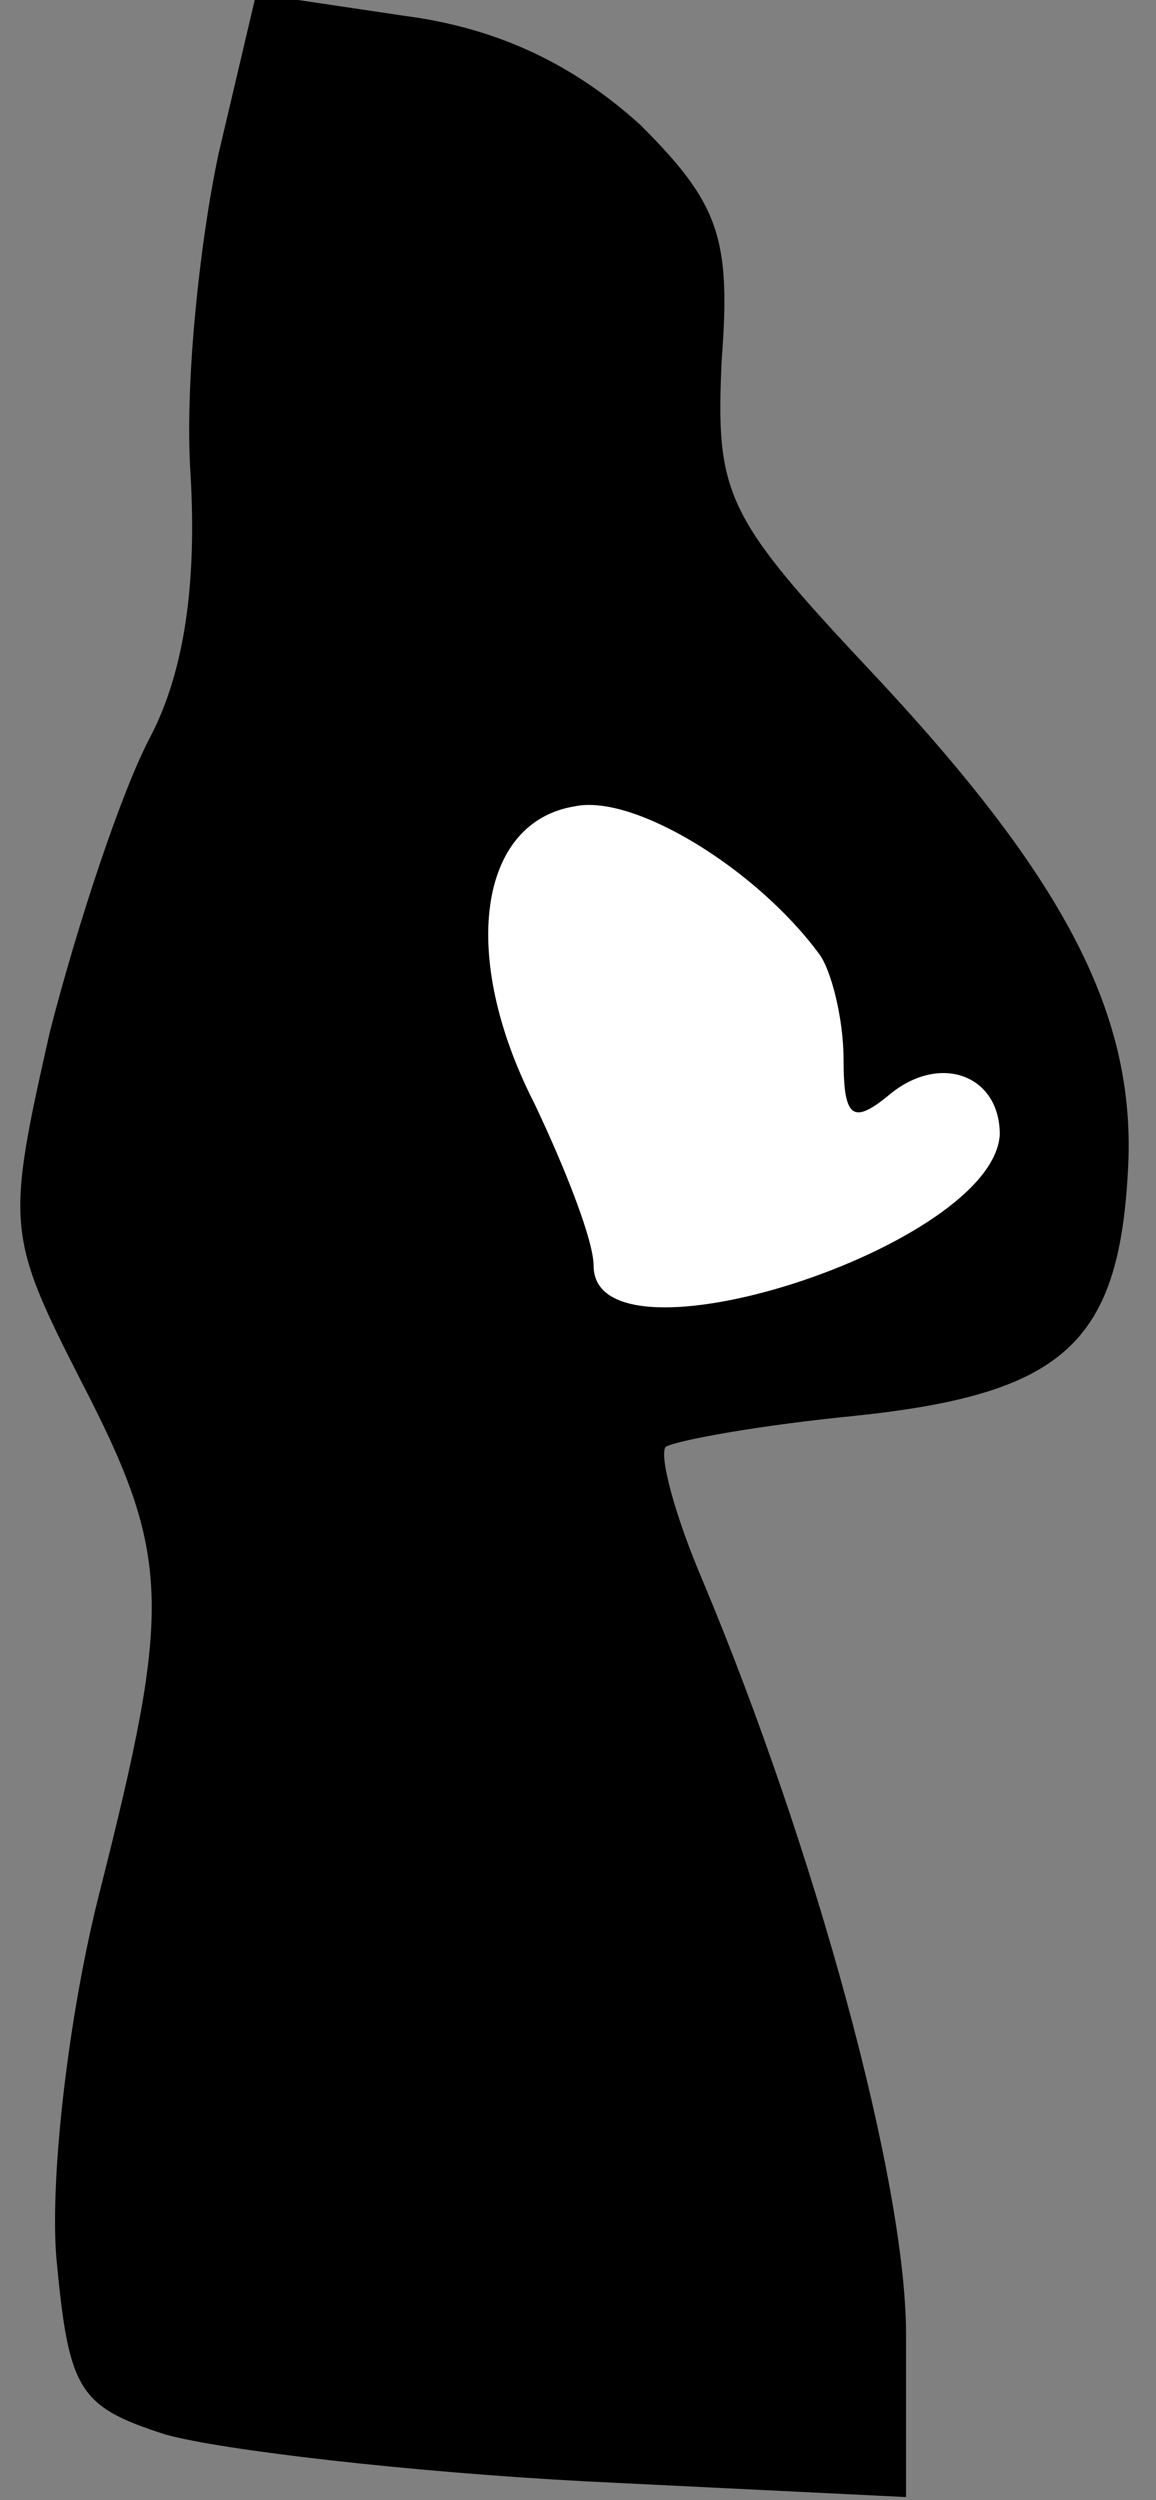 <?xml version="1.0" standalone="no"?>
<!DOCTYPE svg PUBLIC "-//W3C//DTD SVG 20010904//EN"
 "http://www.w3.org/TR/2001/REC-SVG-20010904/DTD/svg10.dtd">
<svg version="1.0" xmlns="http://www.w3.org/2000/svg"
 width="37pt" height="80pt" viewBox="0 0 37 80"
 preserveAspectRatio="xMidYMid meet">
<rect x="0" y="0" width="37" height="80" fill="#808080" stroke="none"/>
<g transform="translate(0,80) scale(0.1,-0.1)"
fill="#000000" stroke="none">
<path fill="#000000" stroke="none" d="M70 751 c-6 -28 -11 -74 -9 -103 2 -35
-2 -63 -13 -84 -9 -17 -23 -59 -32 -94 -14 -62 -14 -65 10 -112 29 -56 29 -72
6 -163 -10 -39 -16 -91 -14 -117 4 -43 7 -48 35 -57 18 -5 78 -12 135 -15
l102 -5 0 52 c0 49 -29 155 -65 241 -9 21 -14 40 -12 43 3 2 30 7 61 10 66 7
84 23 87 78 3 50 -20 94 -83 161 -46 49 -49 56 -47 99 3 39 -1 50 -26 75 -21
19 -45 31 -76 35 l-47 7 -12 -51z"/>
<path fill="#ffffff" stroke="none" d="M262 495 c4 -5 8 -21 8 -34 0 -19 3
-21 15 -11 16 13 35 6 35 -13 -2 -36 -130 -77 -130 -42 0 8 -9 31 -19 52 -24
47 -18 90 13 95 19 4 58 -20 78 -47z"/>
</g>
</svg>
